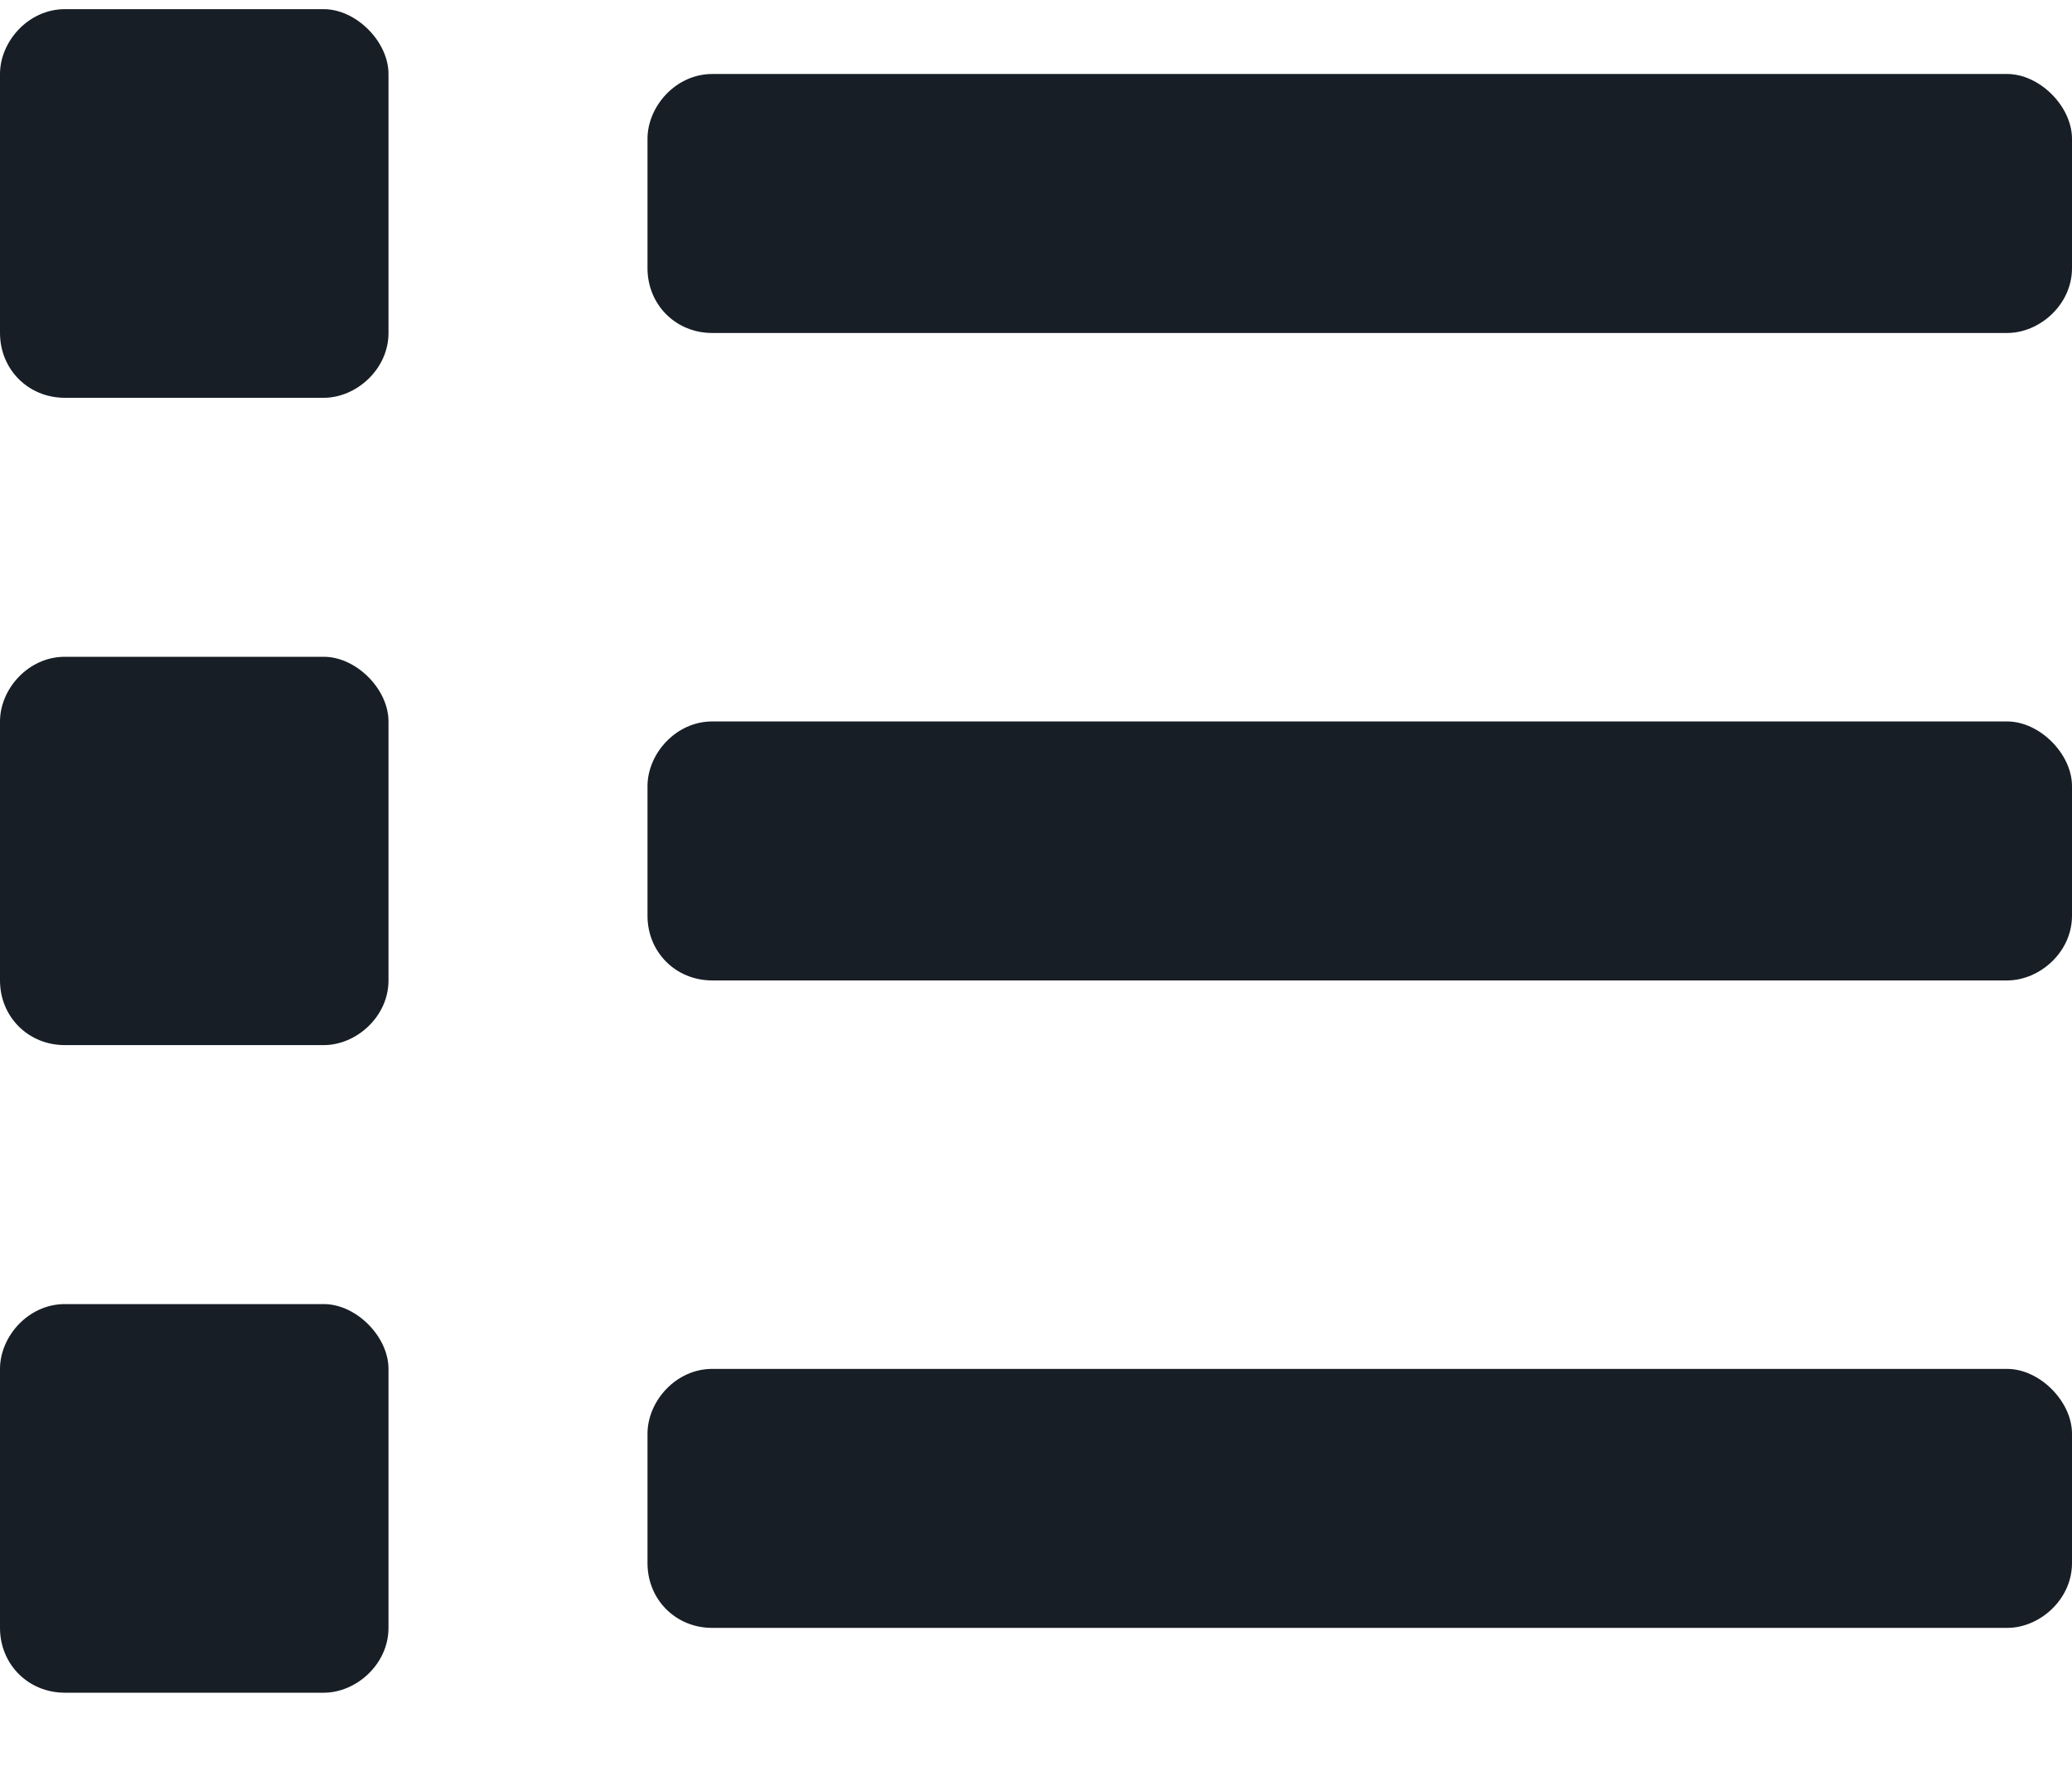 <svg width="14" height="12" viewBox="0 0 14 12" fill="none" xmlns="http://www.w3.org/2000/svg">
<path d="M2.188 8.812C2.406 8.812 2.625 9.031 2.625 9.25V11C2.625 11.246 2.406 11.438 2.188 11.438H0.438C0.191 11.438 0 11.246 0 11V9.25C0 9.031 0.191 8.812 0.438 8.812H2.188ZM2.188 0.062C2.406 0.062 2.625 0.281 2.625 0.5V2.25C2.625 2.496 2.406 2.688 2.188 2.688H0.438C0.191 2.688 0 2.496 0 2.25V0.5C0 0.281 0.191 0.062 0.438 0.062H2.188ZM2.188 4.438C2.406 4.438 2.625 4.656 2.625 4.875V6.625C2.625 6.871 2.406 7.062 2.188 7.062H0.438C0.191 7.062 0 6.871 0 6.625V4.875C0 4.656 0.191 4.438 0.438 4.438H2.188ZM13.562 9.25C13.781 9.25 14 9.469 14 9.688V10.562C14 10.809 13.781 11 13.562 11H4.812C4.566 11 4.375 10.809 4.375 10.562V9.688C4.375 9.469 4.566 9.25 4.812 9.25H13.562ZM13.562 0.5C13.781 0.5 14 0.719 14 0.938V1.812C14 2.059 13.781 2.25 13.562 2.25H4.812C4.566 2.25 4.375 2.059 4.375 1.812V0.938C4.375 0.719 4.566 0.5 4.812 0.5H13.562ZM13.562 4.875C13.781 4.875 14 5.094 14 5.312V6.188C14 6.434 13.781 6.625 13.562 6.625H4.812C4.566 6.625 4.375 6.434 4.375 6.188V5.312C4.375 5.094 4.566 4.875 4.812 4.875H13.562Z" fill="#181E25"/>
</svg>
